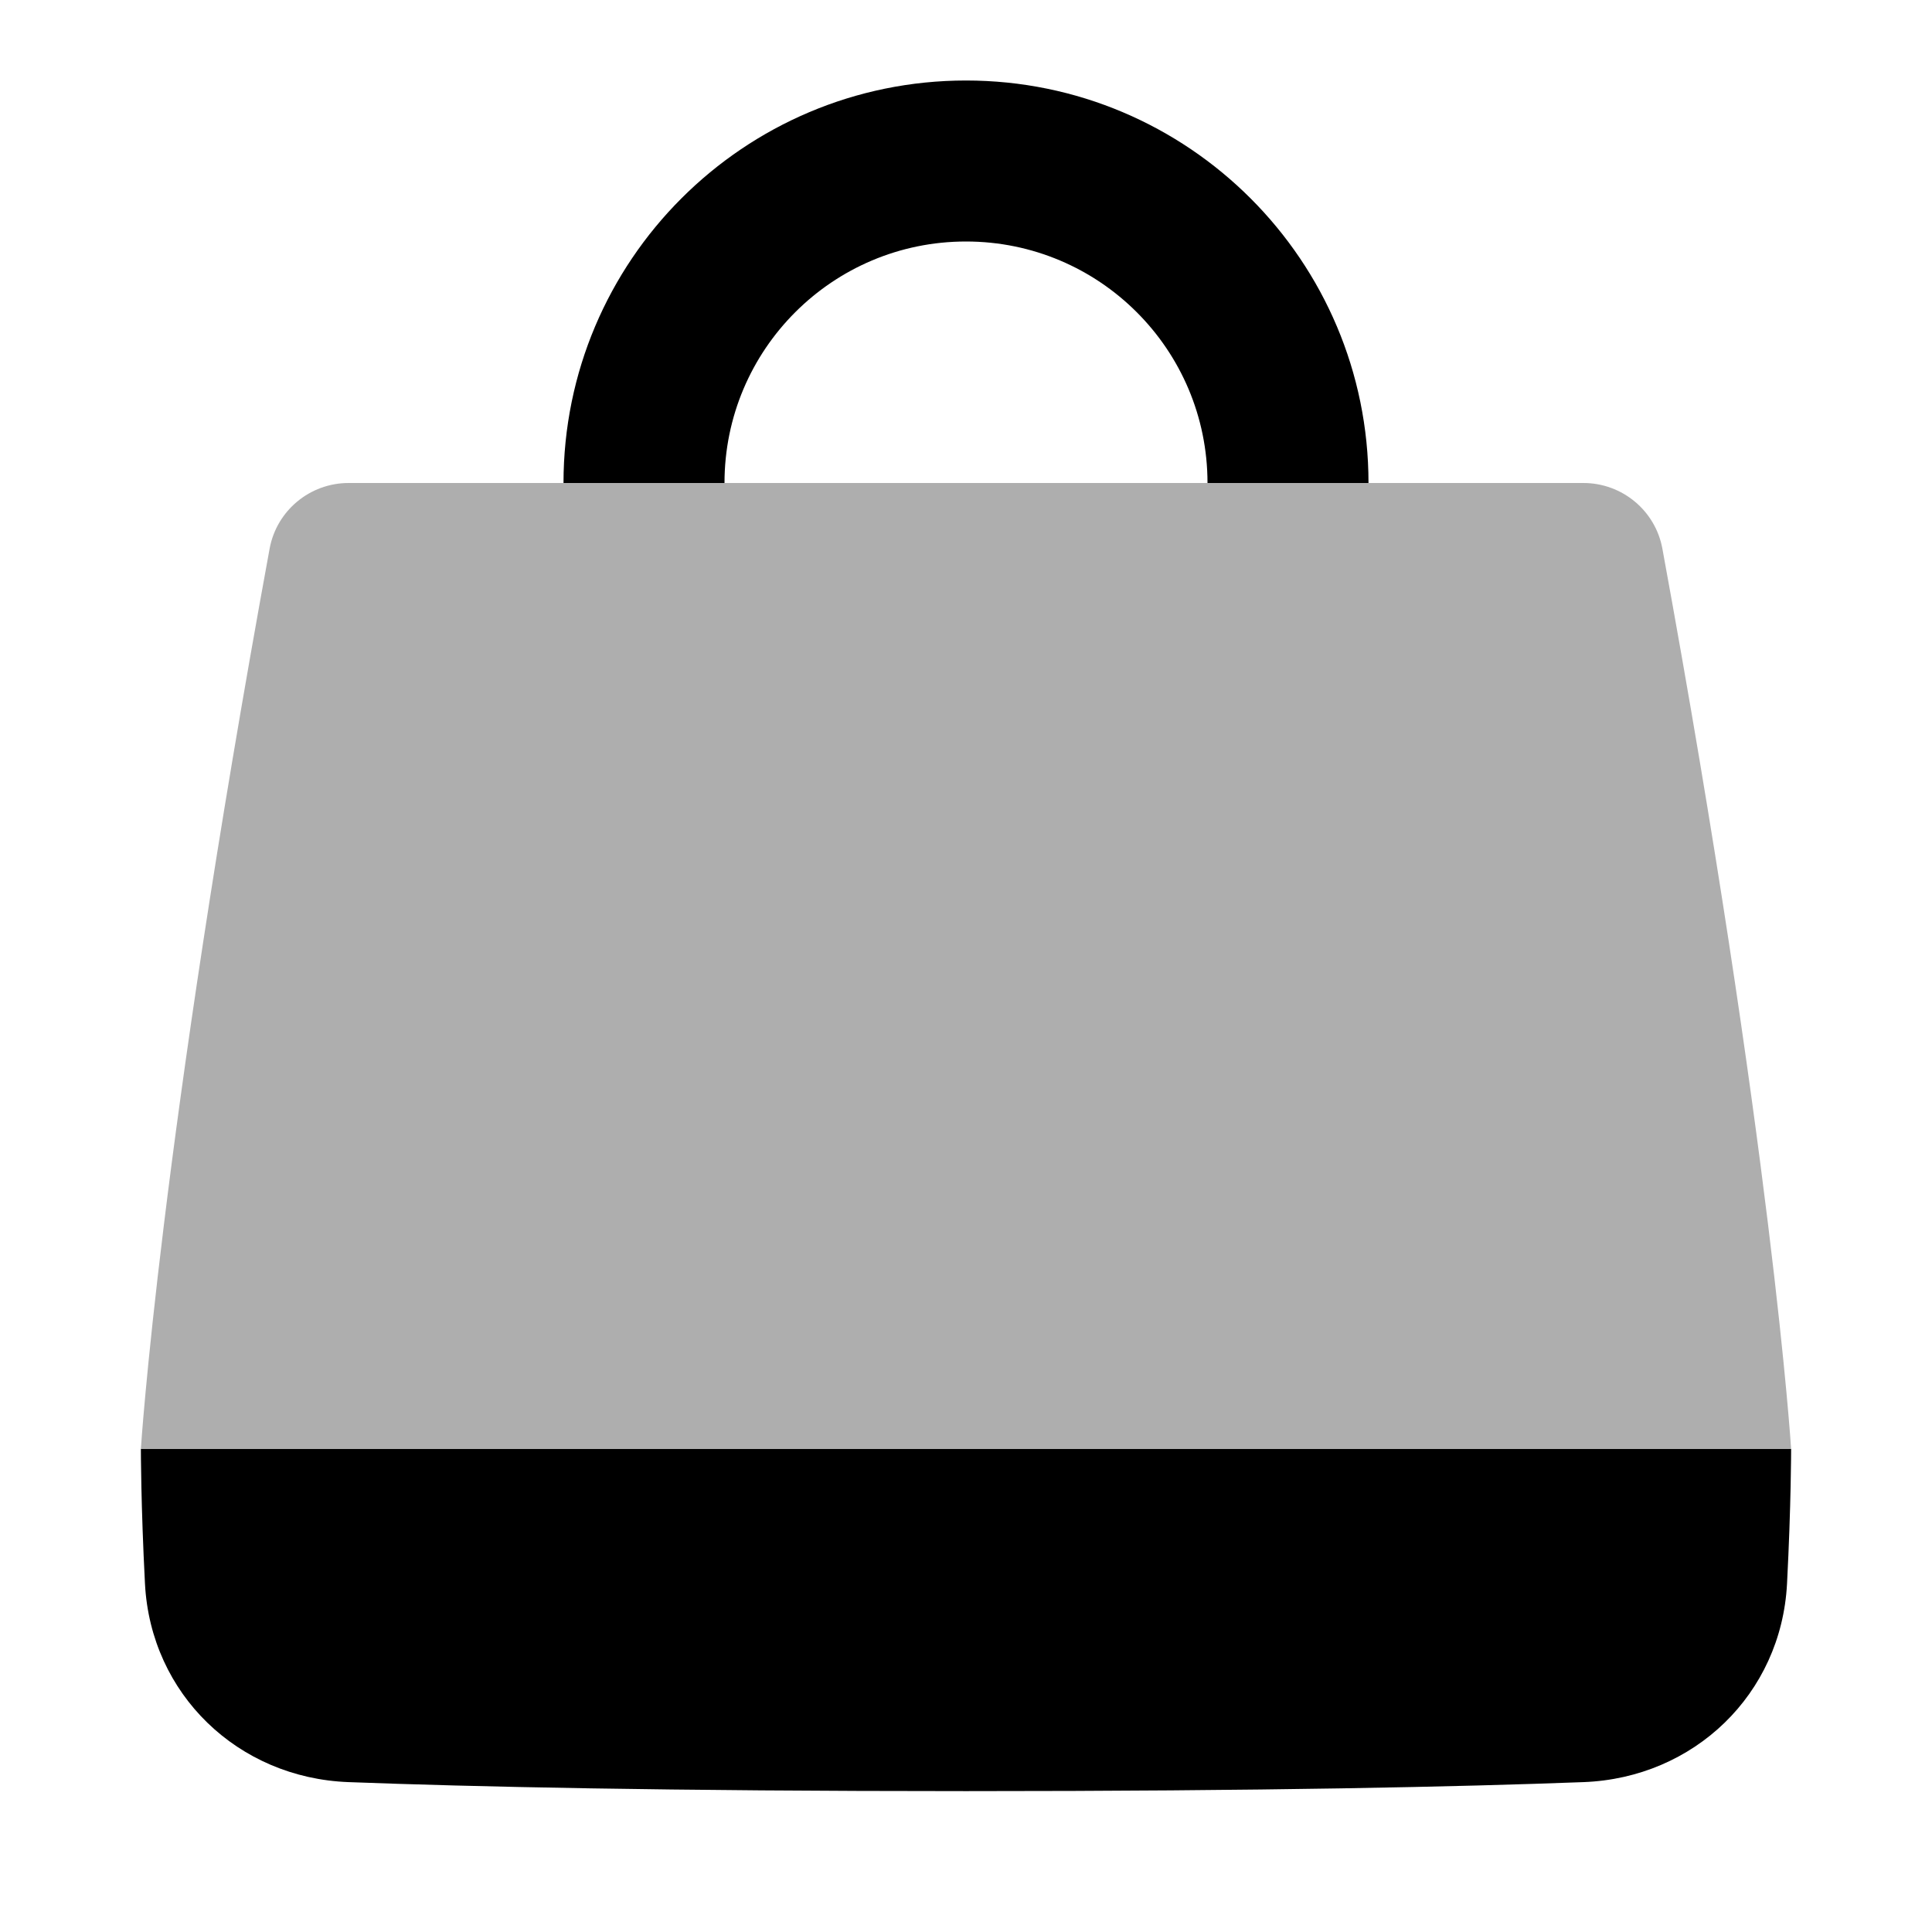 <svg width="24" height="24" viewBox="0 0 24 24" fill="none" xmlns="http://www.w3.org/2000/svg">
    <path opacity="0.32"
        d="M4.33 6C3.849 6 3.435 6.344 3.349 6.817C1.983 14.272 1.75 18 1.75 18H22.25C22.25 18 22.017 14.272 20.651 6.817C20.565 6.344 20.151 6 19.67 6H4.33Z"
        fill="currentColor" />
    <path fill-rule="evenodd" clip-rule="evenodd"
        d="M22.25 18H1.75C1.75 18 1.75 18.695 1.801 19.675C1.873 21.046 2.956 22.086 4.328 22.138C5.855 22.196 8.278 22.25 12 22.25C15.722 22.25 18.145 22.196 19.672 22.138C21.044 22.086 22.127 21.046 22.199 19.675C22.25 18.695 22.25 18 22.25 18Z"
        fill="currentColor" />
    <path
        d="M12 1C9.239 1 7 3.239 7 6H9C9 4.343 10.343 3 12 3C13.657 3 15 4.343 15 6H17C17 3.239 14.761 1 12 1Z"
        fill="currentColor" />
</svg>